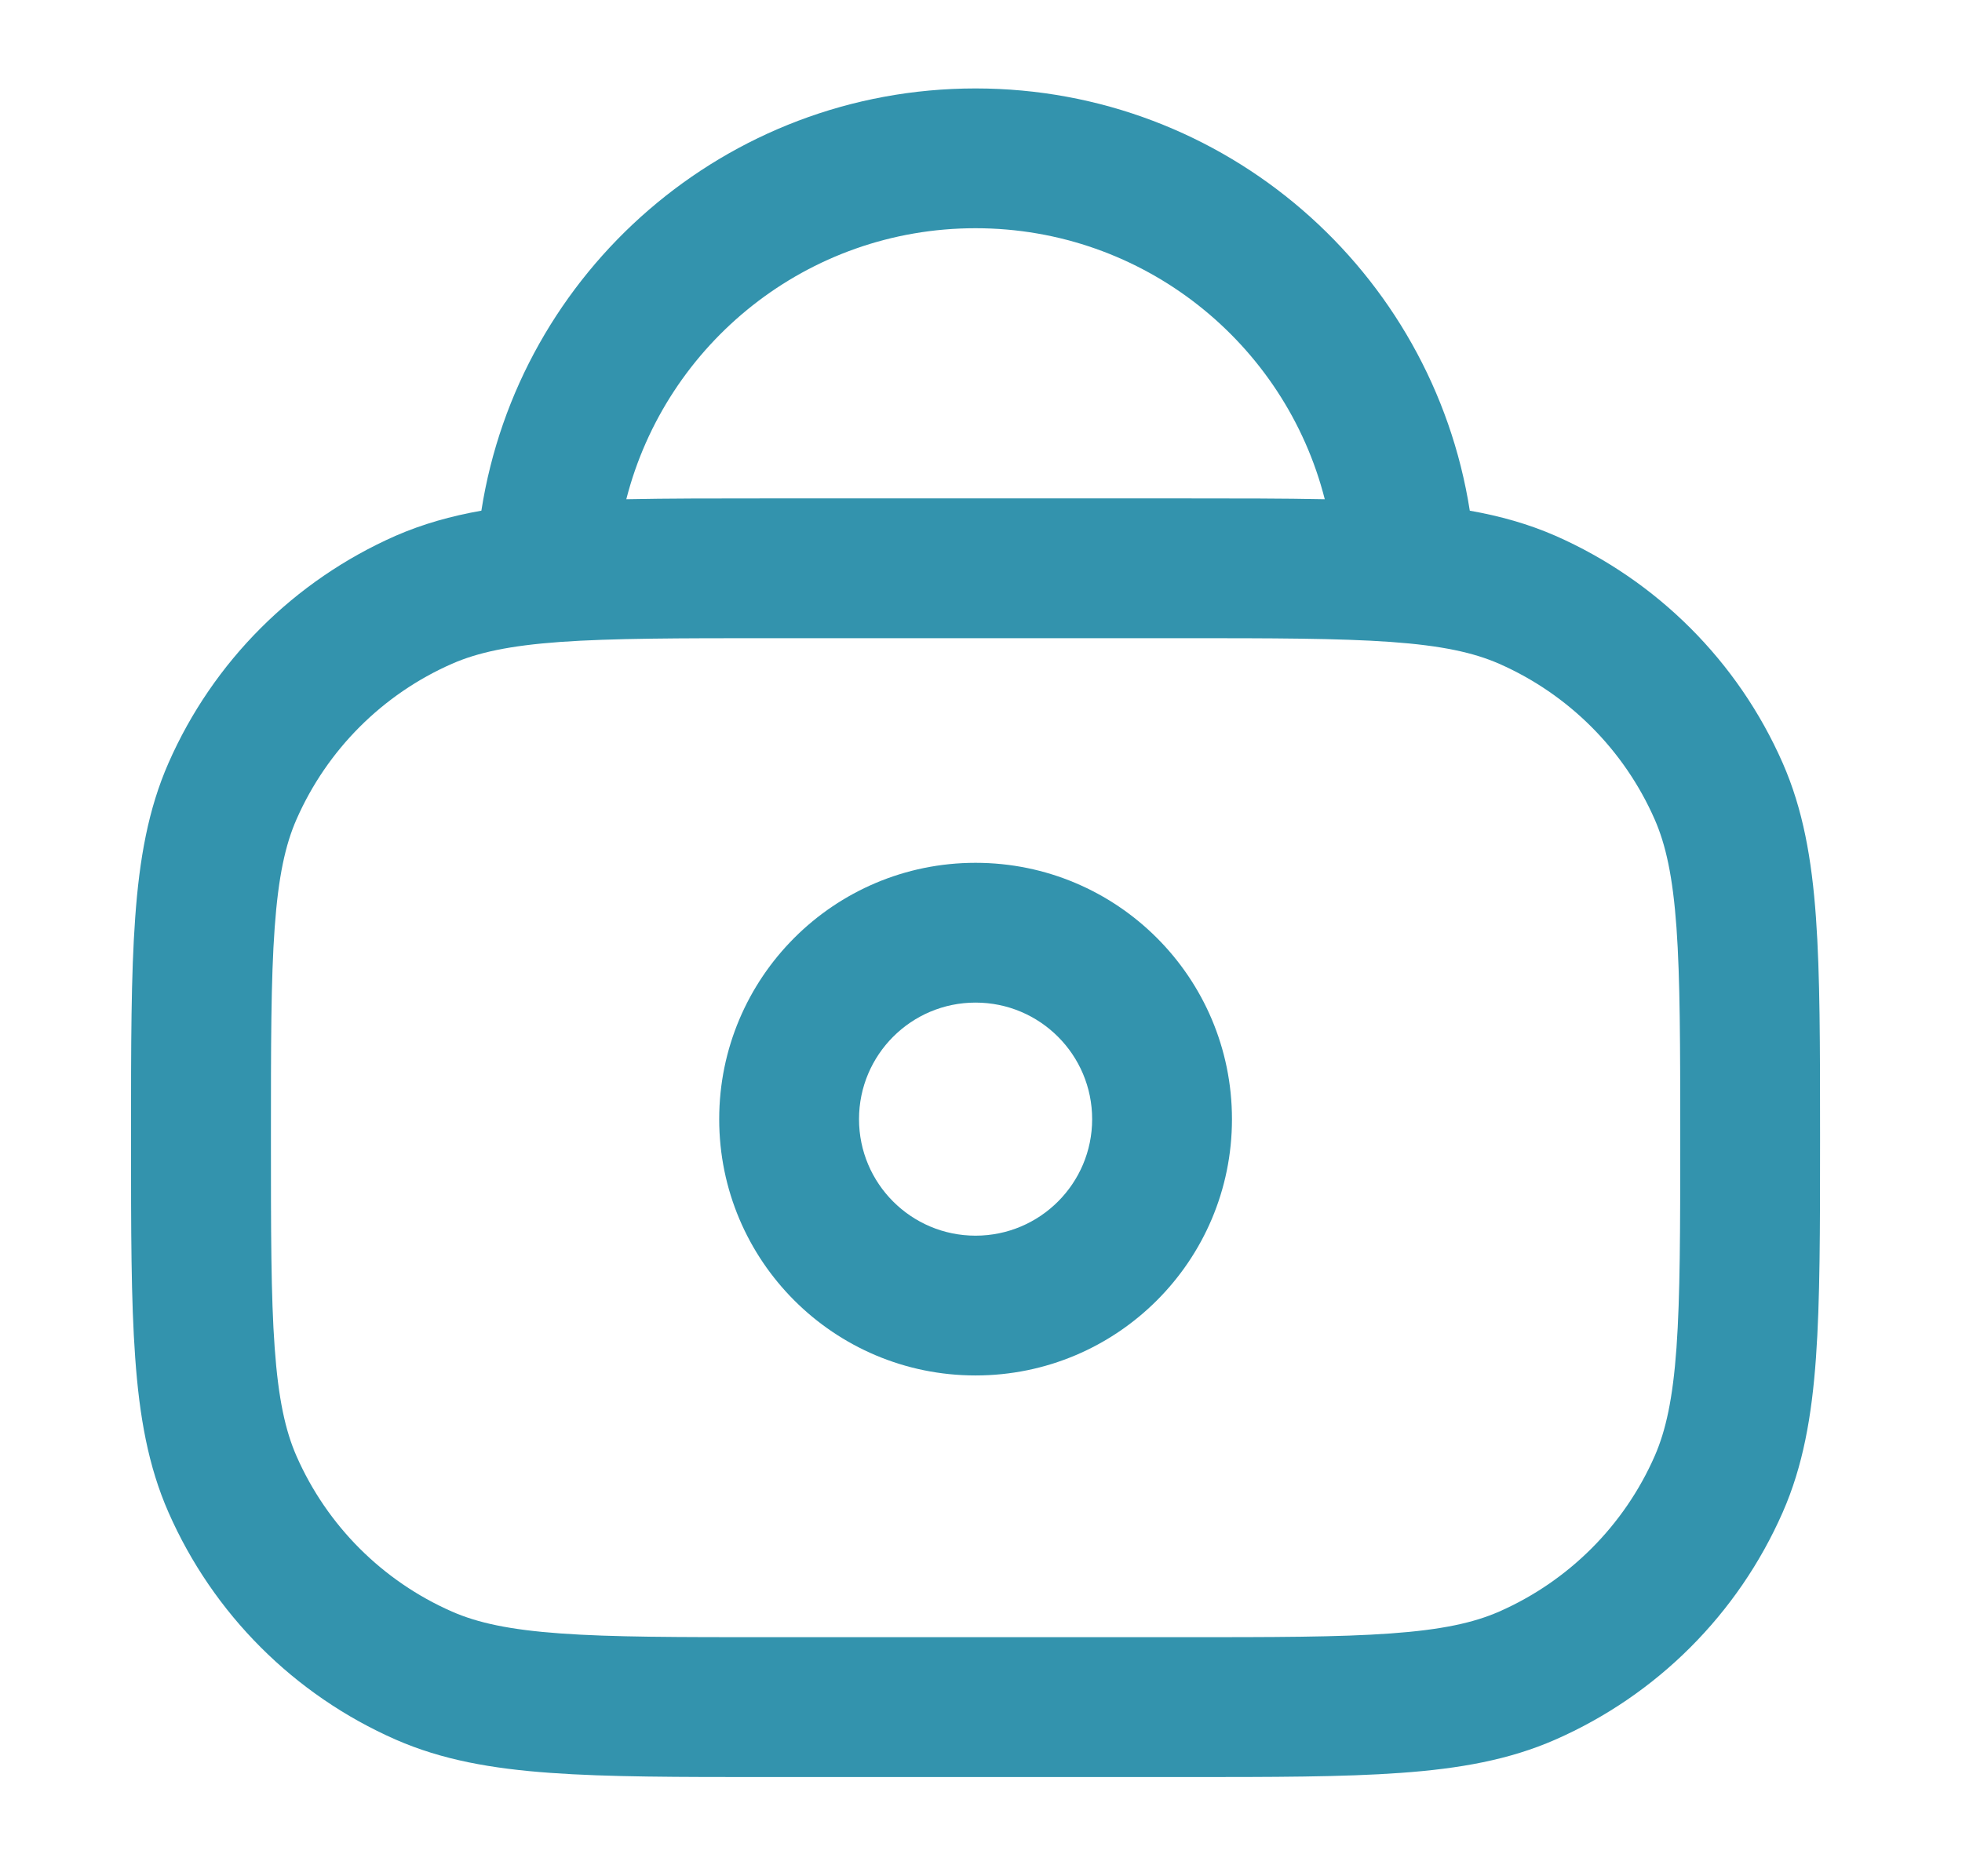 <svg width="23" height="22" viewBox="0 0 23 22" fill="none" xmlns="http://www.w3.org/2000/svg">
<path fill-rule="evenodd" clip-rule="evenodd" d="M5.643 5.988C6.081 3.183 8.508 1.037 11.436 1.037C14.364 1.037 16.791 3.183 17.23 5.988C17.587 6.051 17.917 6.144 18.233 6.282C19.424 6.806 20.375 7.756 20.898 8.947C21.136 9.489 21.239 10.073 21.288 10.759C21.336 11.431 21.336 12.261 21.336 13.309V13.372C21.336 14.419 21.336 15.249 21.288 15.921C21.239 16.608 21.136 17.192 20.898 17.733C20.375 18.924 19.424 19.875 18.233 20.398C17.691 20.636 17.107 20.739 16.421 20.788C15.749 20.837 14.919 20.837 13.872 20.837H9.001C7.954 20.837 7.123 20.837 6.452 20.788C5.765 20.739 5.182 20.636 4.639 20.398C3.449 19.875 2.498 18.924 1.975 17.733C1.737 17.192 1.634 16.608 1.585 15.921C1.536 15.249 1.536 14.419 1.536 13.372V13.309C1.536 12.261 1.536 11.431 1.585 10.759C1.634 10.073 1.737 9.489 1.975 8.947C2.498 7.756 3.449 6.806 4.639 6.282C4.956 6.144 5.286 6.051 5.643 5.988ZM7.342 5.854C7.808 4.027 9.464 2.676 11.436 2.676C13.408 2.676 15.065 4.027 15.53 5.854C15.047 5.844 14.498 5.844 13.872 5.844H9.001C8.375 5.844 7.826 5.844 7.342 5.854ZM5.299 7.783C5.598 7.652 5.971 7.57 6.569 7.527C7.175 7.484 7.947 7.483 9.033 7.483H13.84C14.926 7.483 15.697 7.484 16.303 7.527C16.902 7.57 17.275 7.652 17.574 7.783C18.388 8.141 19.039 8.792 19.397 9.607C19.528 9.905 19.61 10.279 19.653 10.877C19.696 11.483 19.697 12.254 19.697 13.34C19.697 14.426 19.696 15.198 19.653 15.804C19.61 16.402 19.528 16.775 19.397 17.074C19.039 17.889 18.388 18.539 17.574 18.897C17.275 19.028 16.902 19.11 16.303 19.153C15.697 19.197 14.926 19.197 13.84 19.197H9.033C7.947 19.197 7.175 19.197 6.569 19.153C5.971 19.11 5.598 19.028 5.299 18.897C4.484 18.539 3.834 17.889 3.476 17.074C3.345 16.775 3.263 16.402 3.22 15.804C3.176 15.198 3.176 14.426 3.176 13.34C3.176 12.254 3.176 11.483 3.22 10.877C3.263 10.279 3.345 9.905 3.476 9.607C3.834 8.792 4.484 8.141 5.299 7.783Z" fill="#3393AD"/>
<path fill-rule="evenodd" clip-rule="evenodd" d="M11.436 11.756C10.682 11.756 10.07 12.368 10.07 13.123C10.07 13.877 10.682 14.489 11.436 14.489C12.191 14.489 12.803 13.877 12.803 13.123C12.803 12.368 12.191 11.756 11.436 11.756ZM8.431 13.123C8.431 11.463 9.776 10.117 11.436 10.117C13.097 10.117 14.442 11.463 14.442 13.123C14.442 14.783 13.097 16.128 11.436 16.128C9.776 16.128 8.431 14.783 8.431 13.123Z" fill="#3393AD"/>
</svg>
